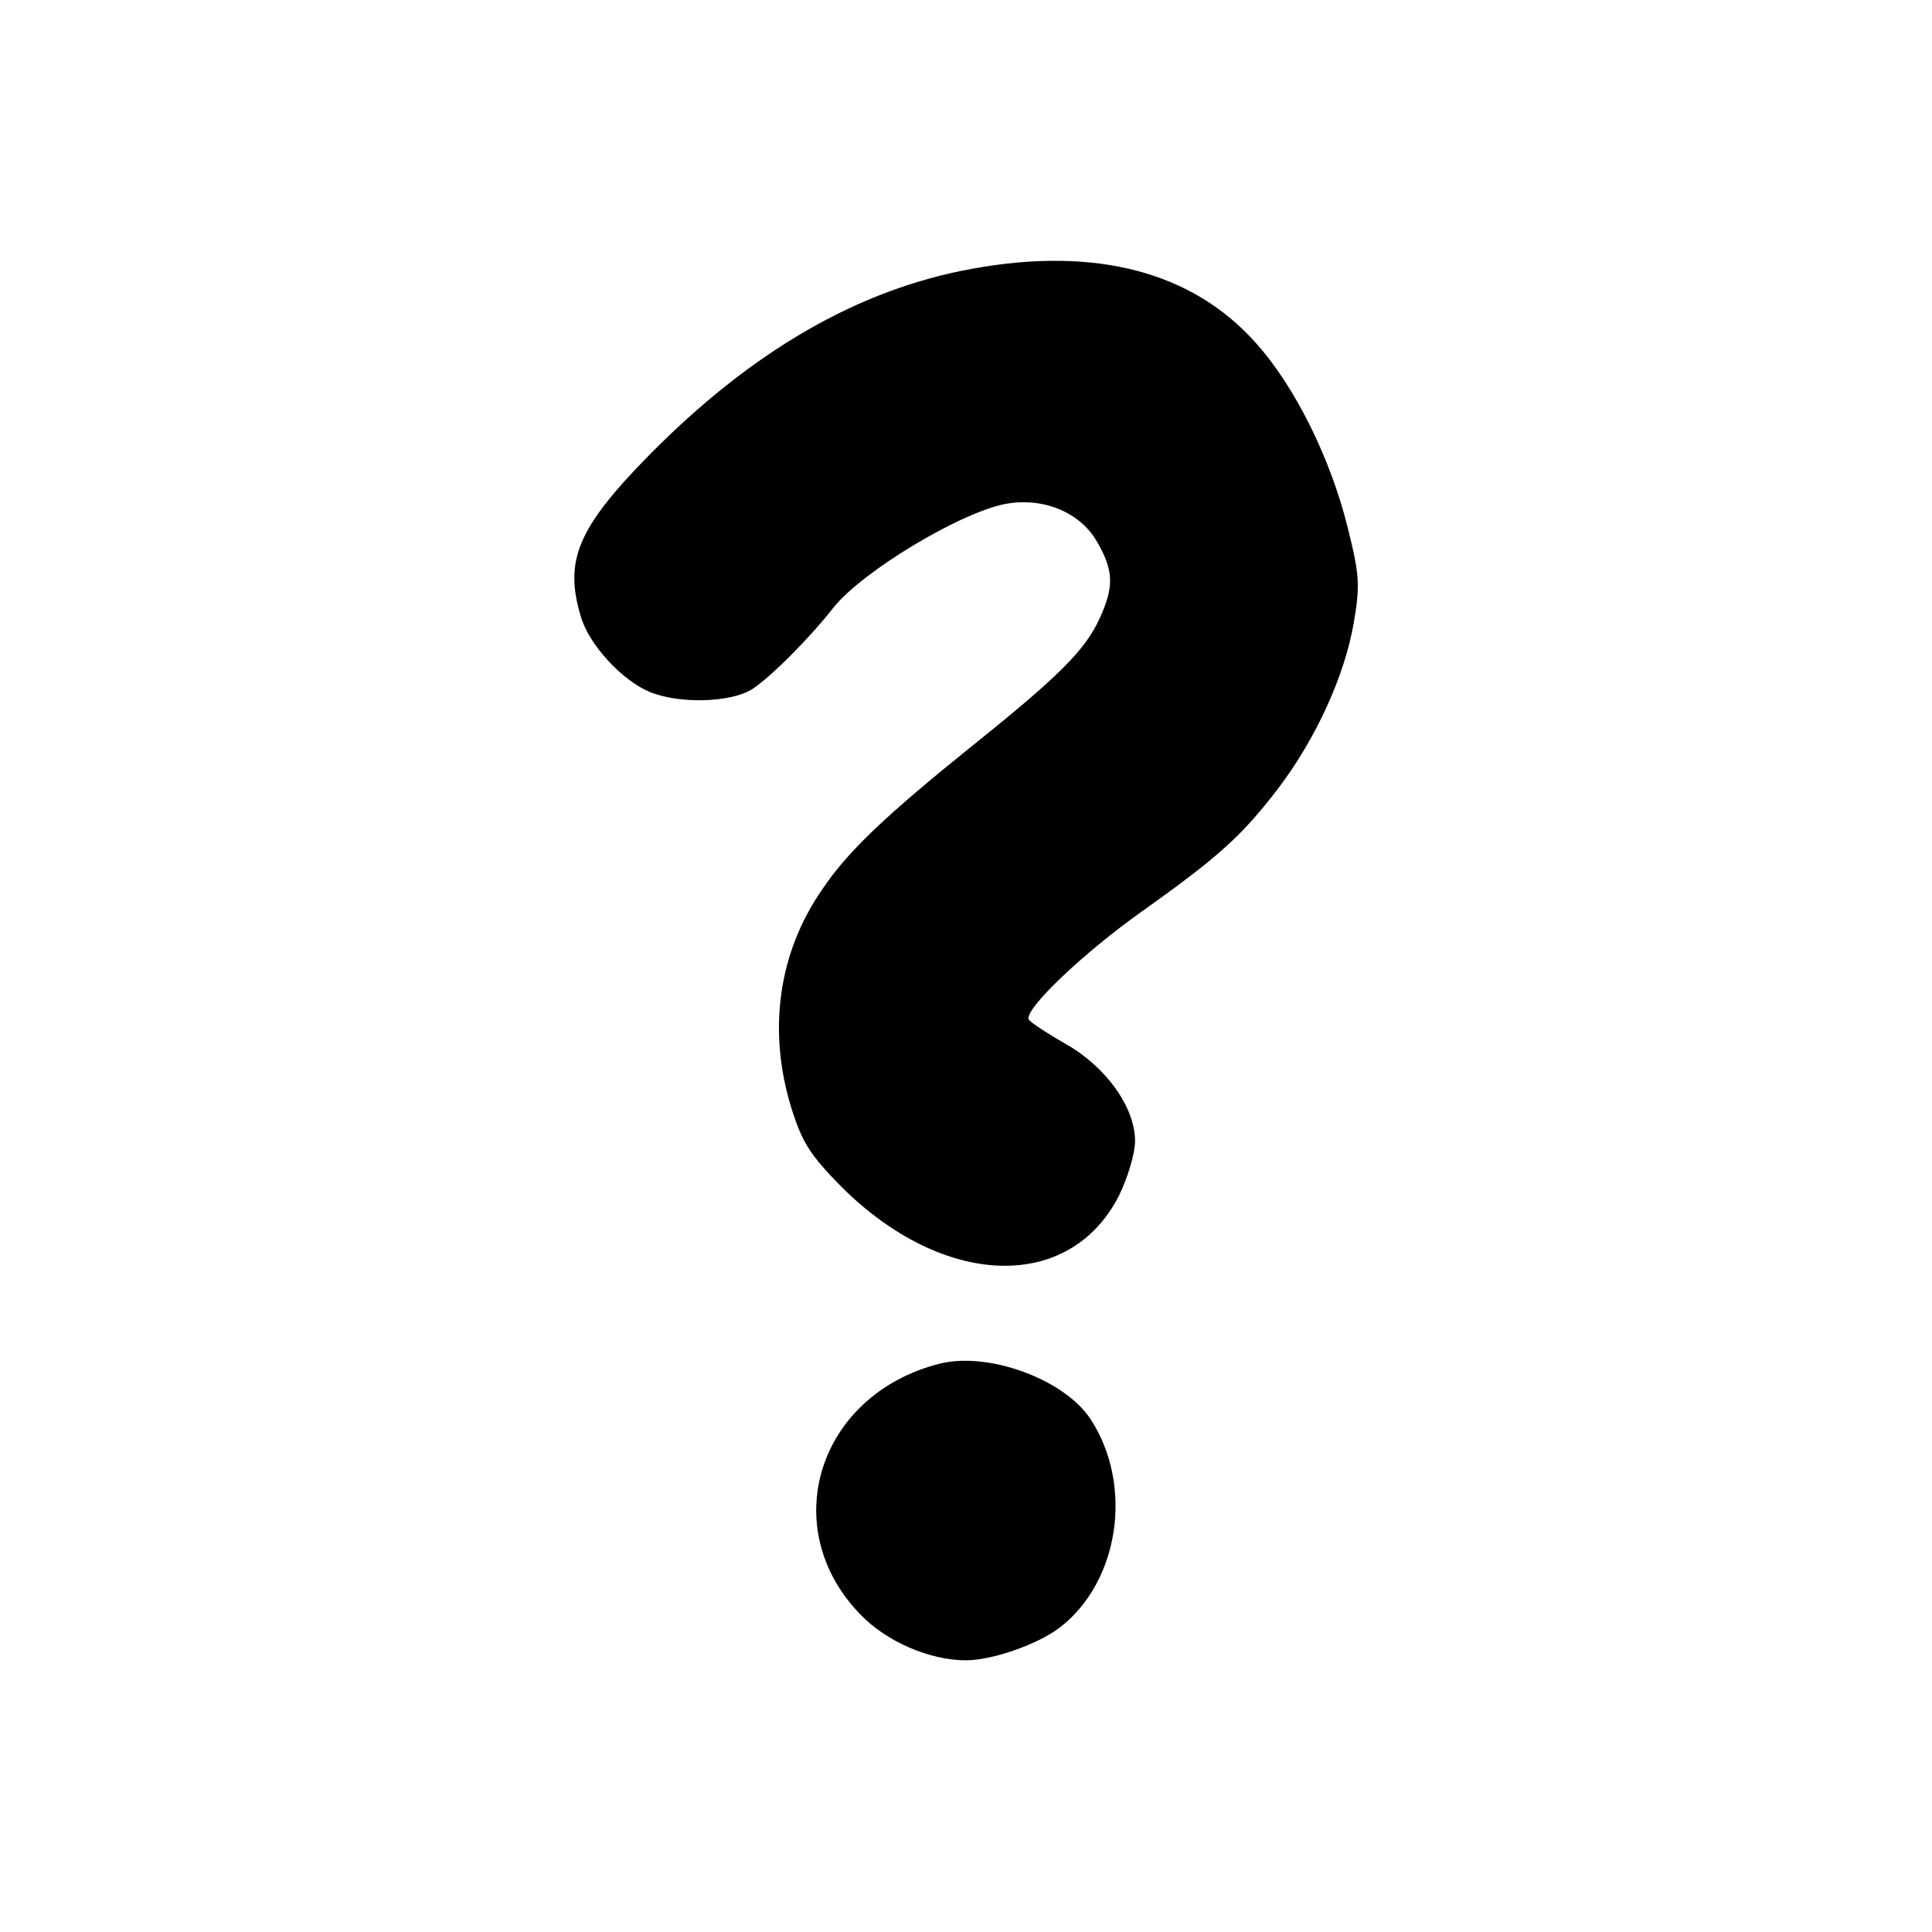<?xml version="1.0" standalone="no"?>
<!DOCTYPE svg PUBLIC "-//W3C//DTD SVG 20010904//EN"
 "http://www.w3.org/TR/2001/REC-SVG-20010904/DTD/svg10.dtd">
<svg version="1.0" xmlns="http://www.w3.org/2000/svg"
 width="320pt" height="320pt" viewBox="0 0 320 320"
 preserveAspectRatio="xMidYMid meet">

<g transform="translate(0,320) scale(0.1,-0.1)"
fill="#000000" stroke="none">
<path d="M1611 2755 c-189 -34 -365 -136 -535 -308 -119 -121 -142 -175 -114
-268 13 -46 68 -106 114 -125 48 -20 133 -18 169 4 30 19 95 84 135 135 48 61
215 161 289 173 62 10 122 -16 149 -65 27 -47 27 -74 3 -126 -24 -52 -67 -95
-209 -209 -143 -115 -208 -176 -250 -239 -73 -105 -91 -234 -51 -363 18 -57
31 -77 82 -129 169 -169 378 -176 460 -16 15 30 27 71 27 91 0 56 -48 123
-115 161 -30 17 -57 35 -61 40 -9 16 89 110 191 182 125 89 163 124 222 201
63 83 110 187 125 273 11 64 10 80 -10 160 -28 113 -87 233 -152 305 -105 118
-265 160 -469 123z"/>
<path d="M1555 941 c-201 -52 -269 -272 -130 -415 43 -45 115 -76 175 -76 43
0 118 26 155 54 99 76 123 236 51 346 -44 66 -170 112 -251 91z"/>
</g>
</svg>
